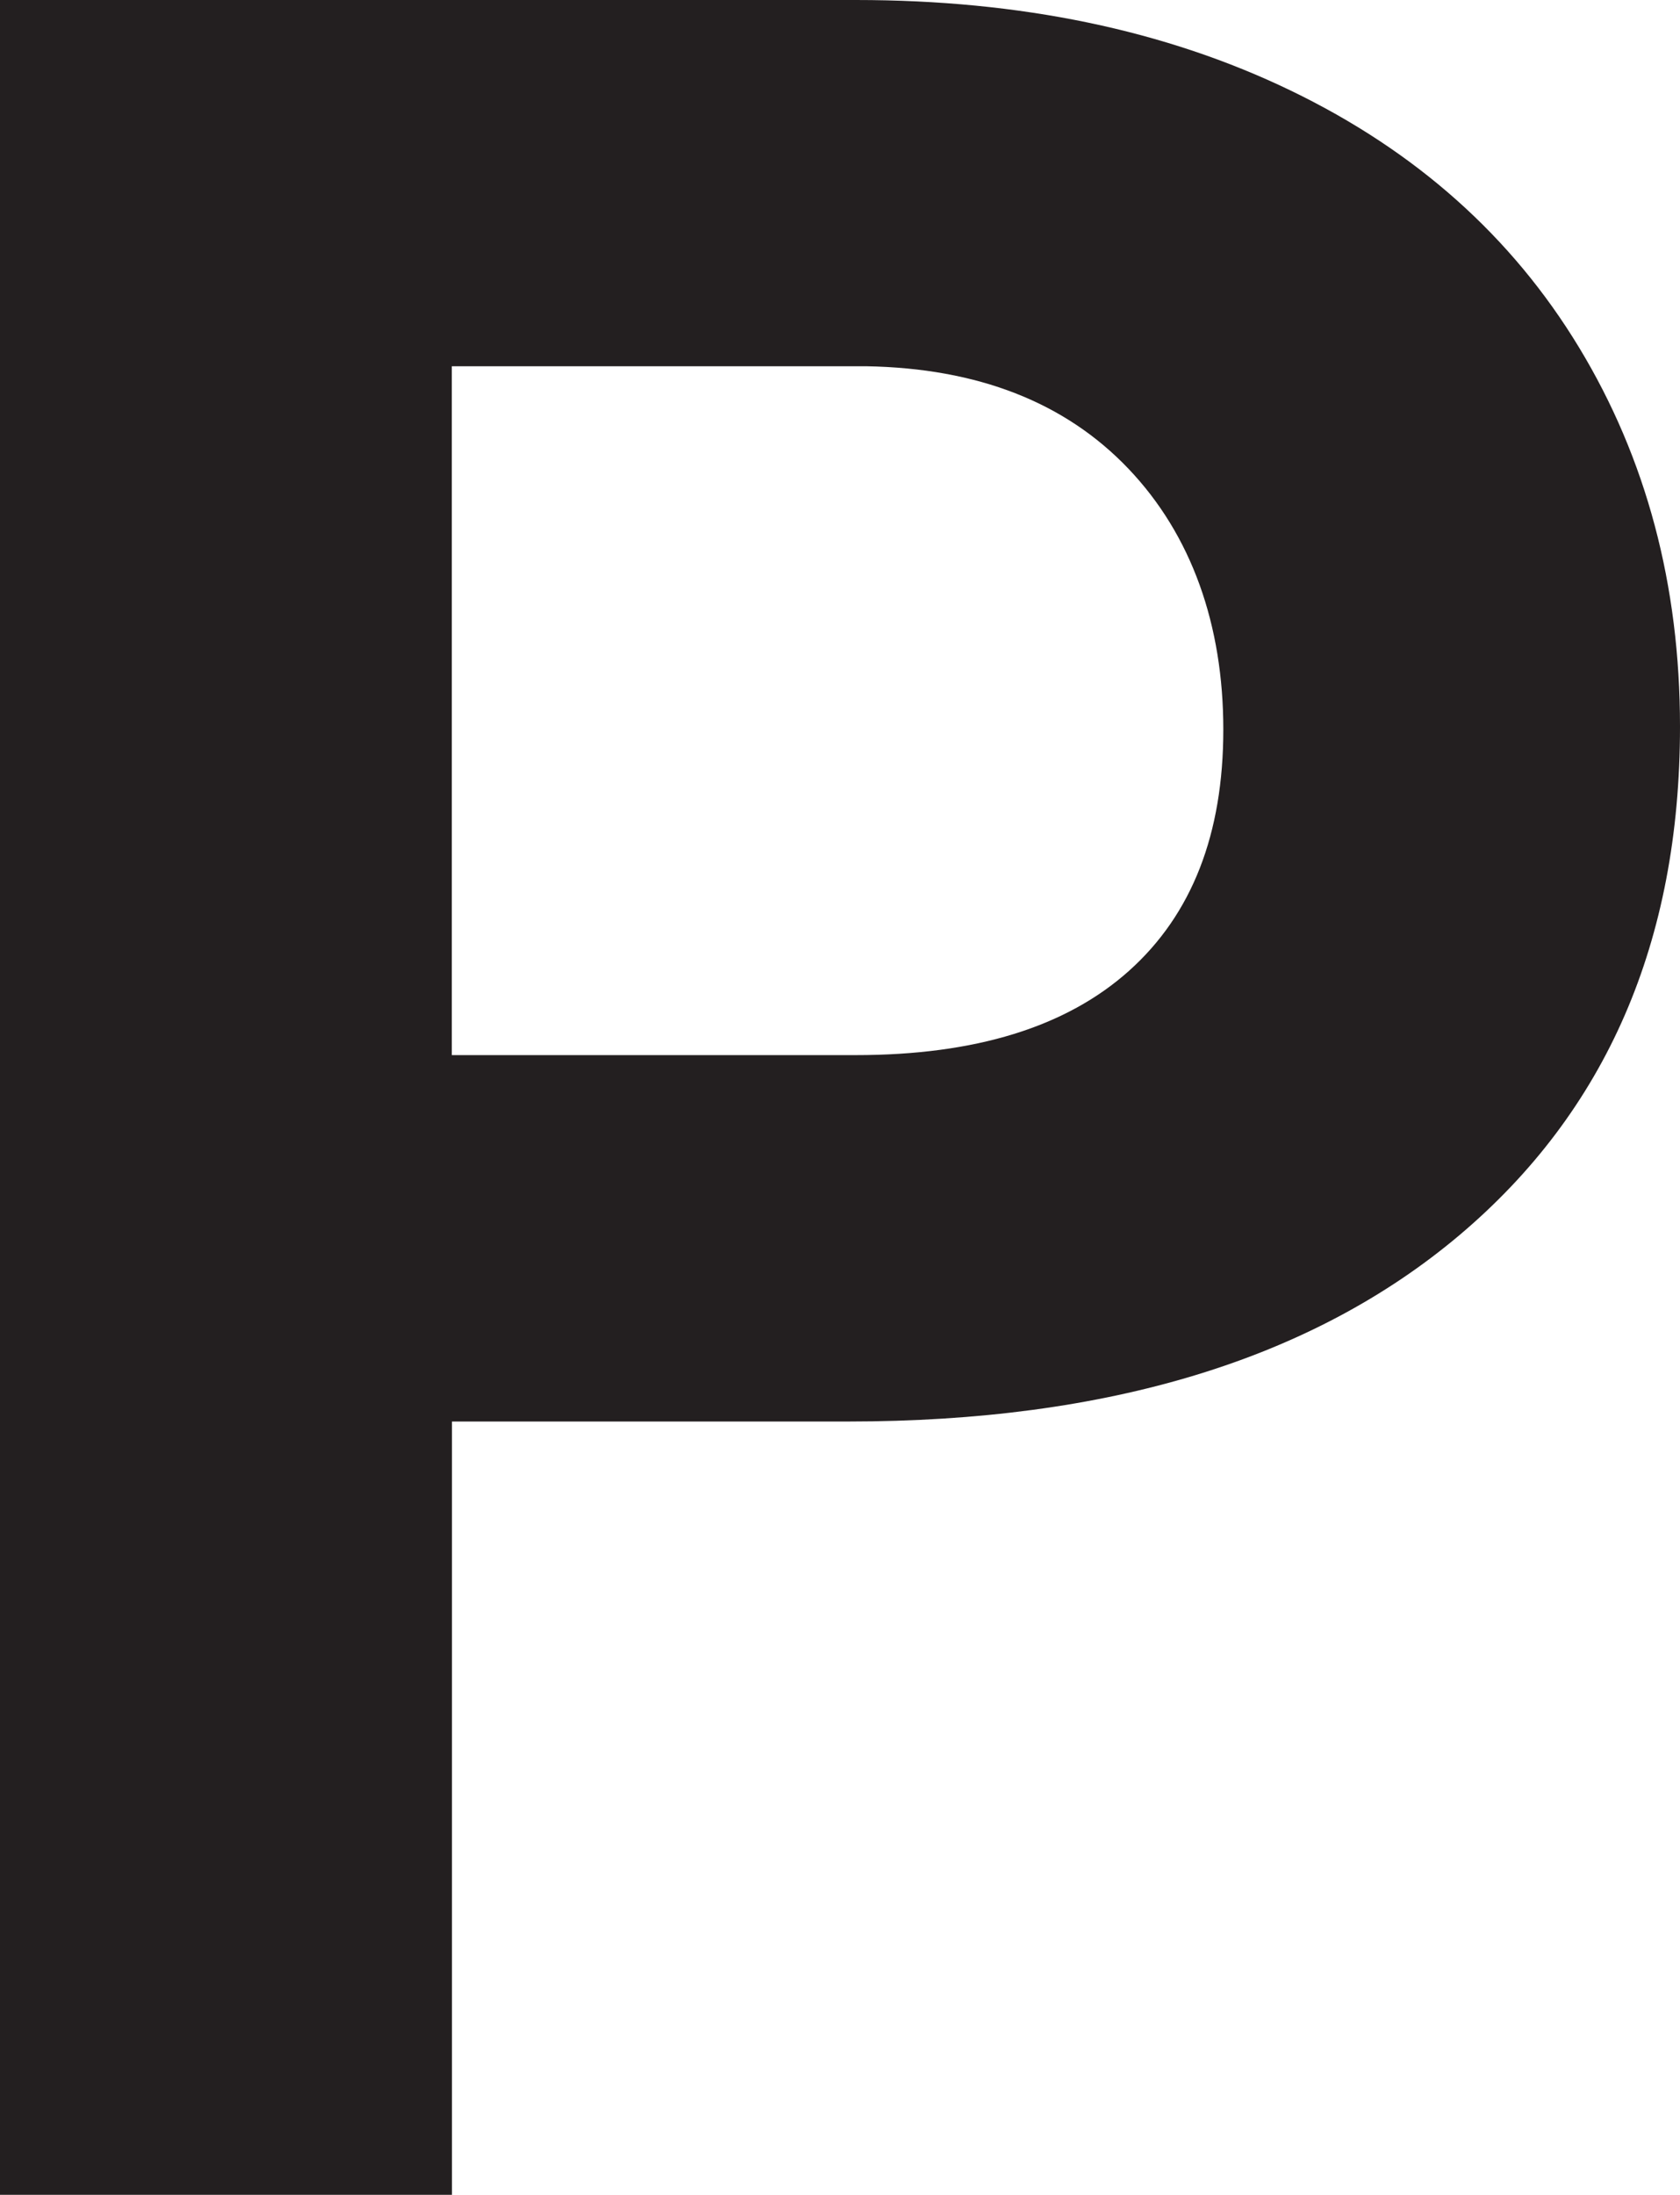 <?xml version="1.0" encoding="UTF-8"?>
<svg id="Layer_2" data-name="Layer 2" xmlns="http://www.w3.org/2000/svg" viewBox="0 0 113.67 148.44">
  <defs>
    <style>
      .cls-1 {
        fill: #231f20;
      }
    </style>
  </defs>
  <g id="Layer_1-2" data-name="Layer 1">
    <path class="cls-1" d="M30.58,96.14v52.3H0V0h57.91c11.15,0,20.95,2.04,29.41,6.12s14.97,9.87,19.52,17.38c4.55,7.51,6.83,16.06,6.83,25.64,0,14.55-4.98,26.01-14.94,34.41-9.96,8.39-23.74,12.59-41.34,12.59h-26.81ZM30.58,71.36h27.32c8.09,0,14.25-1.9,18.5-5.71,4.25-3.81,6.37-9.24,6.37-16.31s-2.14-13.15-6.42-17.64-10.19-6.8-17.74-6.93h-28.04v46.59Z"/>
  </g>
</svg>